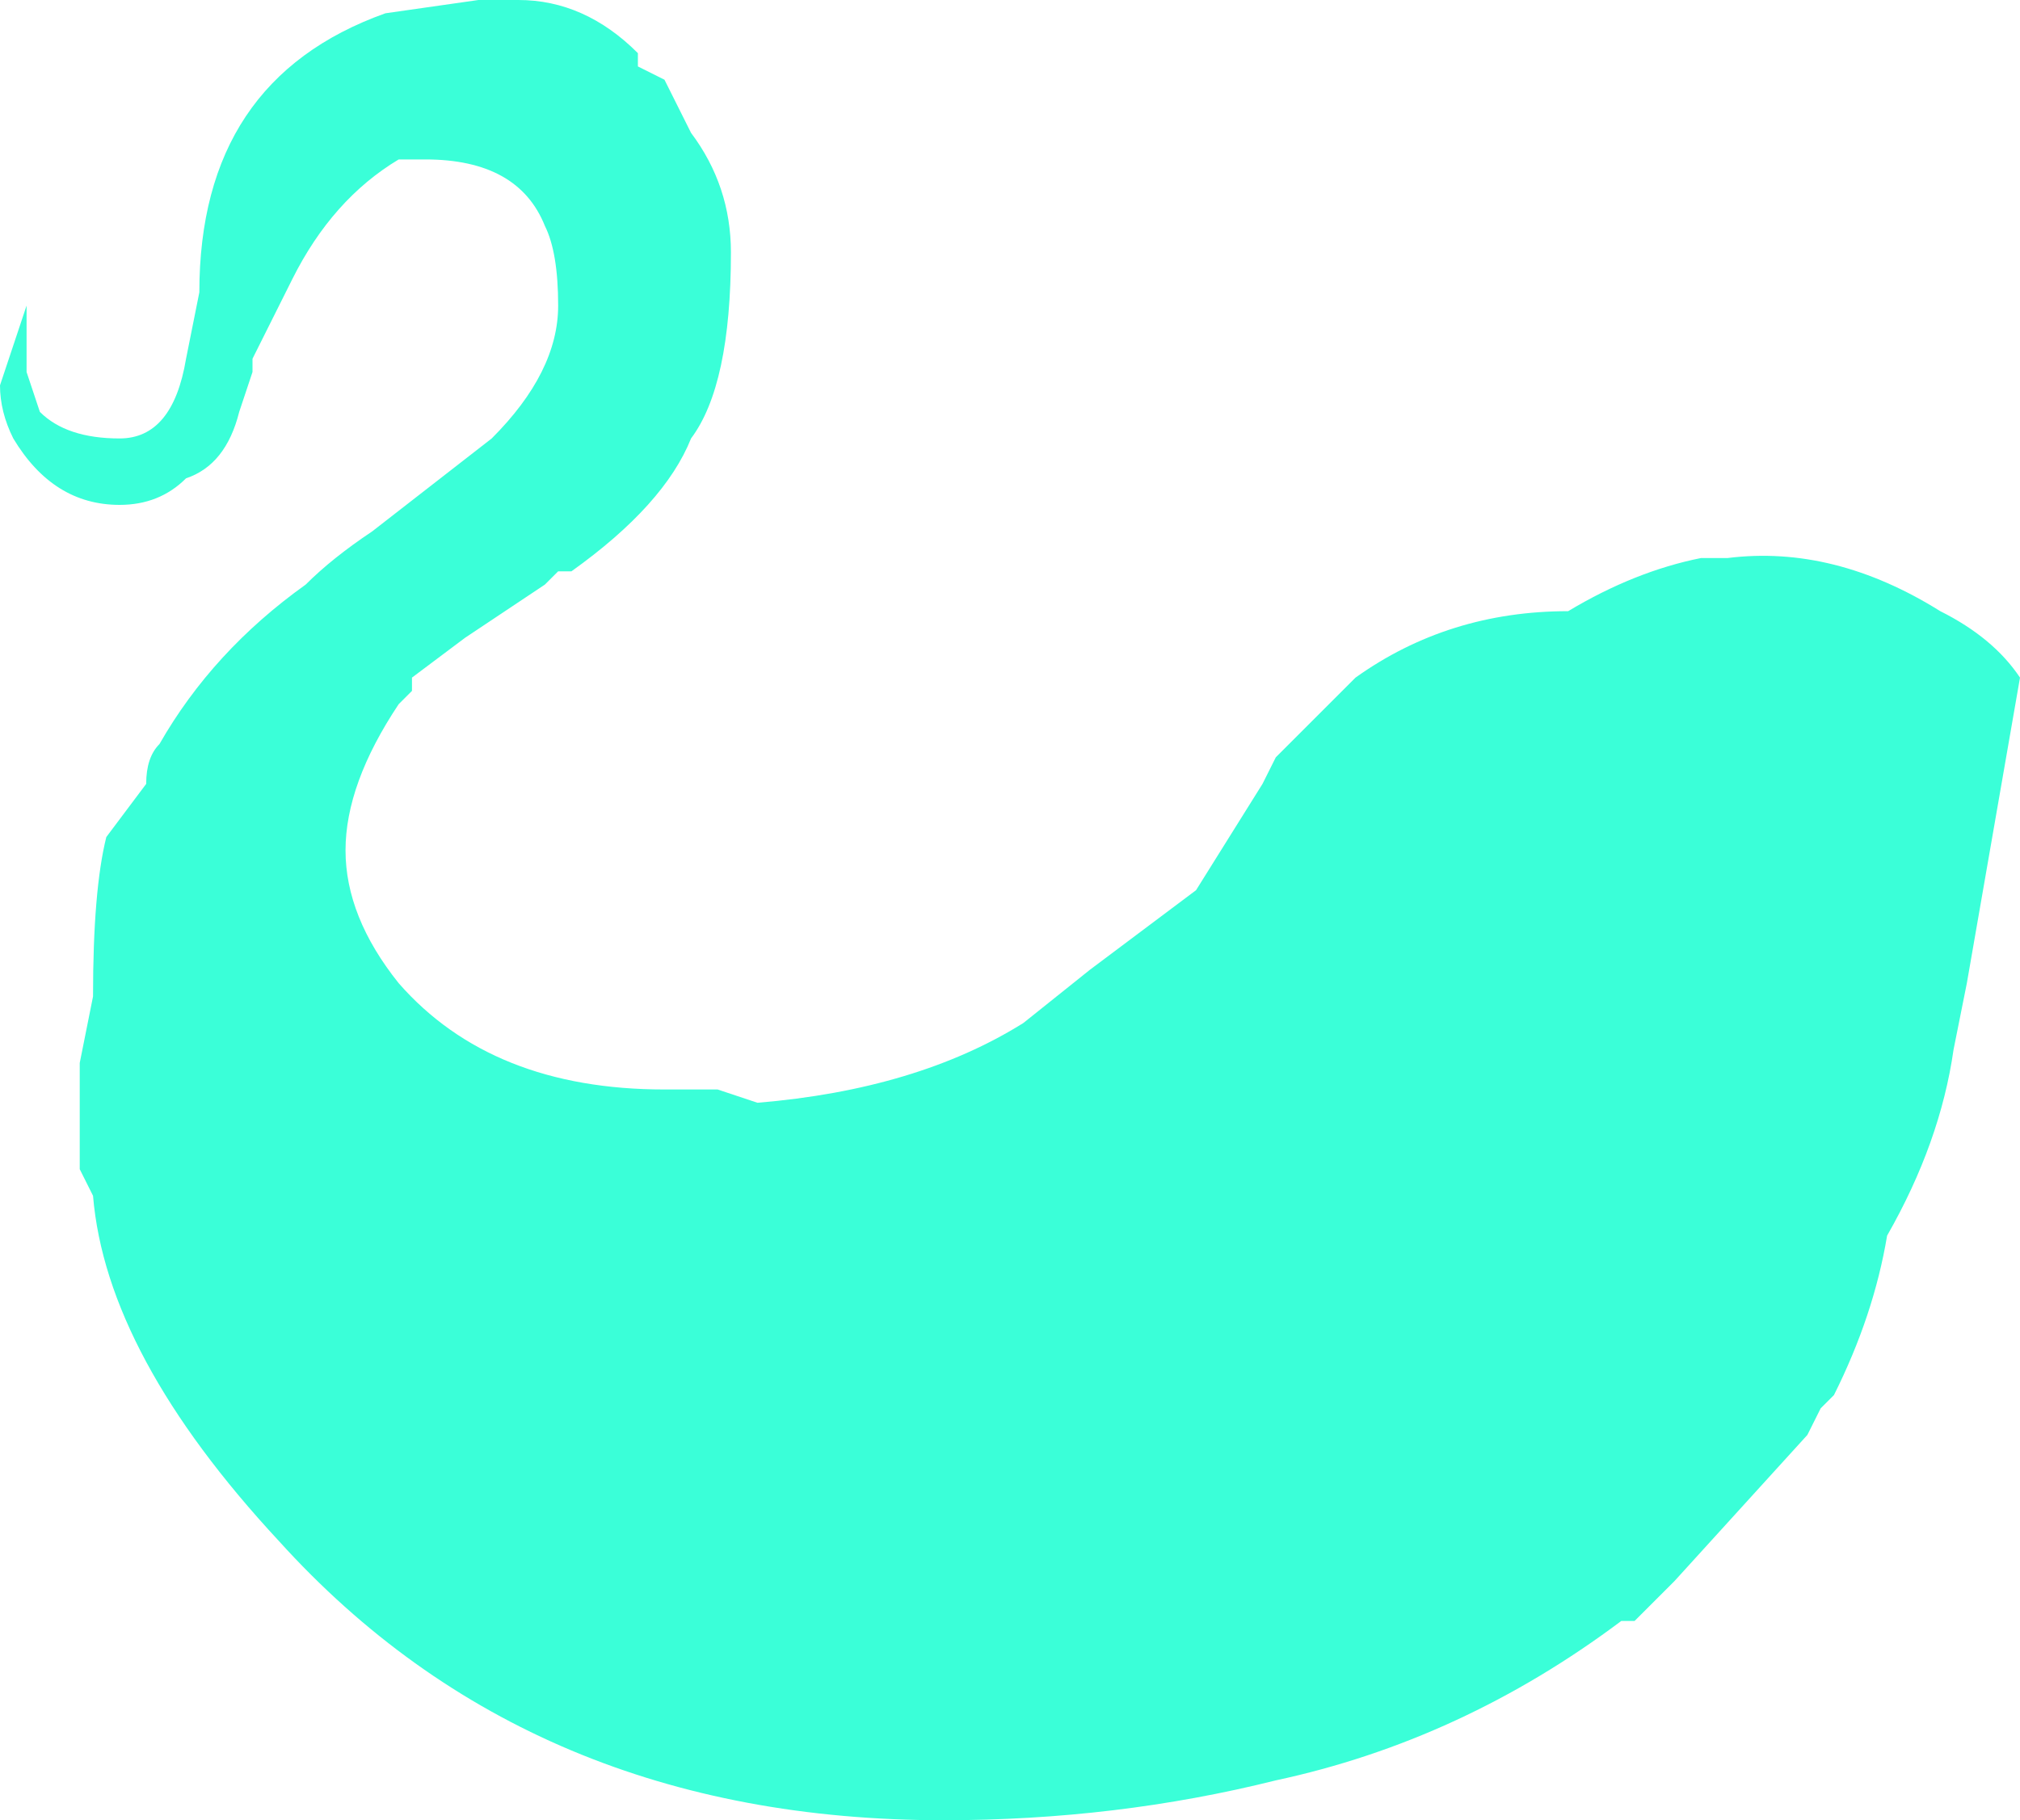 <?xml version="1.0" encoding="UTF-8" standalone="no"?>
<svg xmlns:ffdec="https://www.free-decompiler.com/flash" xmlns:xlink="http://www.w3.org/1999/xlink" ffdec:objectType="frame" height="47.95px" width="53.2px" xmlns="http://www.w3.org/2000/svg">
  <g transform="matrix(1.0, 0.0, 0.0, 1.0, 0.0, 0.0)">
    <use ffdec:characterId="1016" height="6.85" transform="matrix(7.0, 0.0, 0.0, 7.0, 0.0, 0.0)" width="7.6" xlink:href="#shape0"/>
  </g>
  <defs>
    <g id="shape0" transform="matrix(1.0, 0.0, 0.0, 1.0, 0.0, 0.0)">
      <path d="M6.4 2.1 L6.5 2.1 Q6.9 2.05 7.3 2.3 7.5 2.4 7.6 2.55 L7.4 3.7 7.35 3.95 Q7.3 4.3 7.1 4.65 7.05 4.95 6.9 5.25 L6.85 5.3 6.8 5.4 6.3 5.95 6.15 6.1 6.1 6.1 Q5.5 6.55 4.8 6.7 4.2 6.85 3.55 6.85 2.0 6.85 1.05 5.8 0.4 5.1 0.35 4.5 L0.3 4.4 0.3 4.0 0.35 3.75 Q0.35 3.35 0.4 3.15 L0.55 2.95 Q0.55 2.85 0.6 2.8 0.8 2.45 1.15 2.2 1.25 2.1 1.4 2.0 L1.85 1.65 Q2.1 1.4 2.1 1.15 2.1 0.95 2.05 0.85 1.95 0.6 1.6 0.6 L1.5 0.6 Q1.25 0.75 1.1 1.05 L0.95 1.35 0.95 1.4 0.9 1.55 Q0.85 1.75 0.7 1.8 0.6 1.9 0.45 1.9 0.2 1.9 0.05 1.65 0.0 1.55 0.0 1.45 L0.1 1.15 0.1 1.4 0.15 1.55 Q0.25 1.65 0.45 1.65 0.65 1.65 0.7 1.35 L0.75 1.1 Q0.75 0.3 1.45 0.05 L1.8 0.0 1.95 0.0 Q2.2 0.0 2.4 0.2 L2.4 0.25 2.5 0.3 2.6 0.5 Q2.75 0.7 2.75 0.95 2.75 1.45 2.6 1.65 2.5 1.9 2.15 2.15 L2.1 2.15 2.05 2.2 1.75 2.4 1.55 2.55 1.55 2.6 1.5 2.65 Q1.3 2.95 1.3 3.2 1.3 3.45 1.5 3.7 1.85 4.1 2.5 4.1 L2.7 4.1 2.85 4.15 Q3.45 4.1 3.85 3.85 L4.1 3.65 4.5 3.35 4.75 2.95 4.8 2.85 5.1 2.55 Q5.45 2.3 5.9 2.3 6.15 2.15 6.4 2.1" fill="#00ffcc" fill-opacity="0.773" fill-rule="evenodd" stroke="none"/>
    </g>
  </defs>
</svg>
